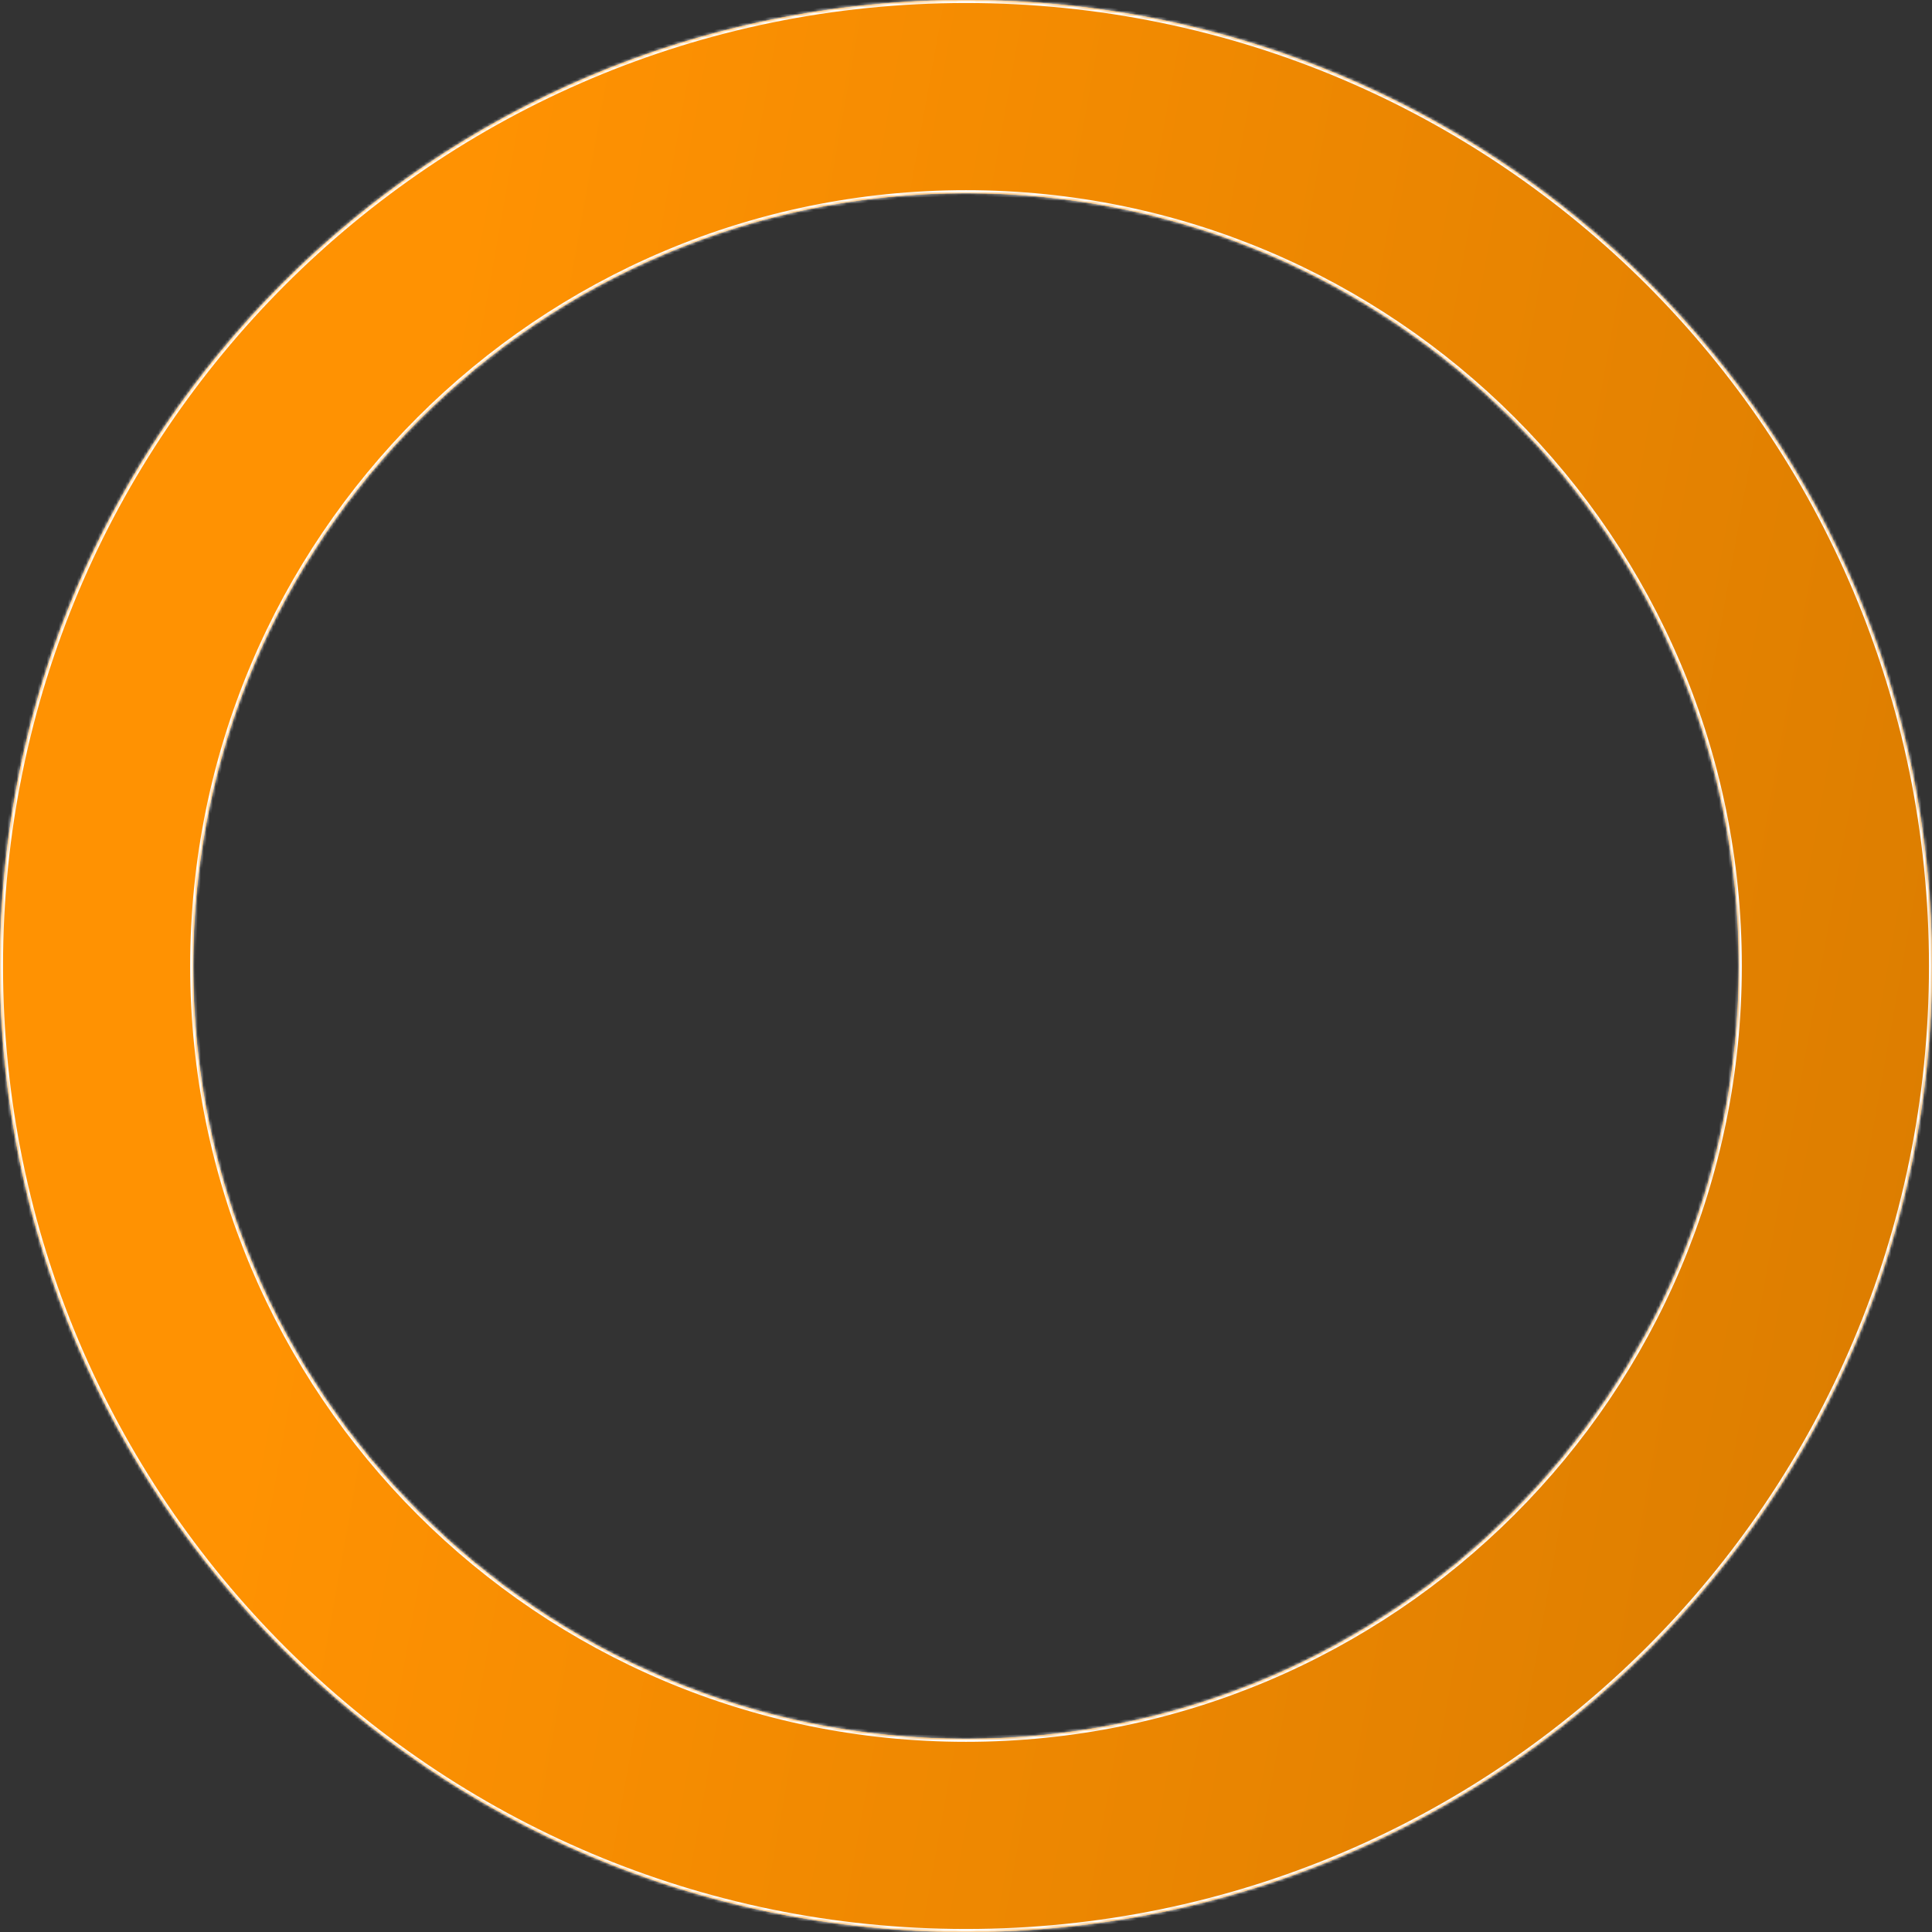 <svg width="640" height="640" viewBox="0 0 640 640" fill="none" xmlns="http://www.w3.org/2000/svg">
<rect x="0" y="0" width="640" height="640" fill="#333333" stroke="none"/>
<mask id="path-1-inside-1_2043_3" fill="white">
<path d="M640 320C640 496.731 496.731 640 320 640C143.269 640 0 496.731 0 320C0 143.269 143.269 0 320 0C496.731 0 640 143.269 640 320ZM64 320C64 461.385 178.615 576 320 576C461.385 576 576 461.385 576 320C576 178.615 461.385 64 320 64C178.615 64 64 178.615 64 320Z"/>
</mask>
<path d="M640 320C640 496.731 496.731 640 320 640C143.269 640 0 496.731 0 320C0 143.269 143.269 0 320 0C496.731 0 640 143.269 640 320ZM64 320C64 461.385 178.615 576 320 576C461.385 576 576 461.385 576 320C576 178.615 461.385 64 320 64C178.615 64 64 178.615 64 320Z" fill="#FF9202"/>
<path d="M640 320C640 496.731 496.731 640 320 640C143.269 640 0 496.731 0 320C0 143.269 143.269 0 320 0C496.731 0 640 143.269 640 320ZM64 320C64 461.385 178.615 576 320 576C461.385 576 576 461.385 576 320C576 178.615 461.385 64 320 64C178.615 64 64 178.615 64 320Z" fill="url(#paint0_linear_2043_3)"/>
<path d="M640 320C640 496.731 496.731 640 320 640C143.269 640 0 496.731 0 320C0 143.269 143.269 0 320 0C496.731 0 640 143.269 640 320ZM64 320C64 461.385 178.615 576 320 576C461.385 576 576 461.385 576 320C576 178.615 461.385 64 320 64C178.615 64 64 178.615 64 320Z" stroke="white" stroke-width="2" mask="url(#path-1-inside-1_2043_3)"/>
<defs>
<linearGradient id="paint0_linear_2043_3" x1="639.73" y1="640" x2="69.42" y2="537.981" gradientUnits="userSpaceOnUse">
<stop stop-color="#DA7C00"/>
<stop offset="1" stop-color="#FF9202"/>
</linearGradient>
</defs>
</svg>
